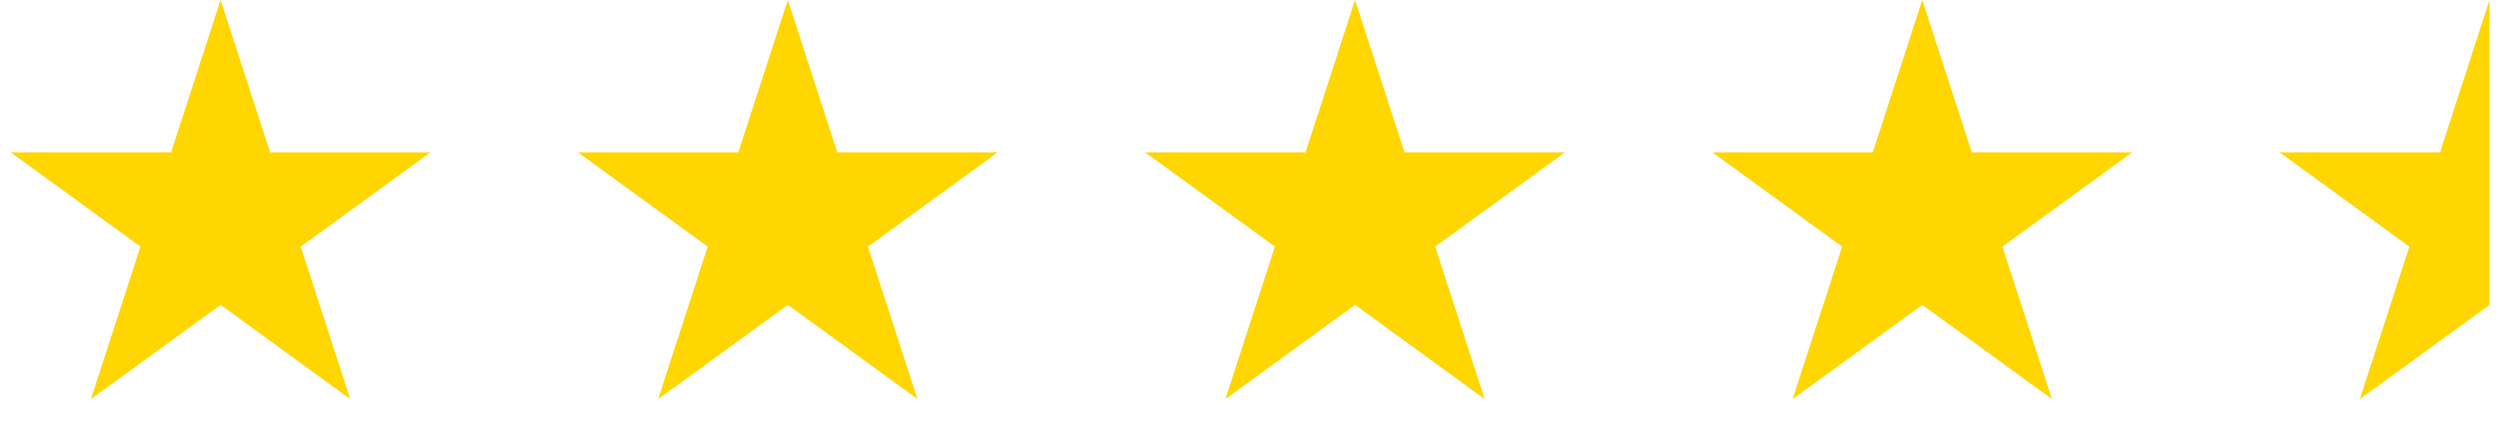 <svg width="119" height="21" viewBox="0 0 119 21" fill="none" xmlns="http://www.w3.org/2000/svg">
<g id="Group 6">
<path id="Star 1" d="M10.5 0L12.857 7.255H20.486L14.314 11.739L16.672 18.995L10.5 14.511L4.328 18.995L6.686 11.739L0.514 7.255H8.143L10.5 0Z" fill="#FFD600"/>
<path id="Star 2" d="M37.5 0L39.857 7.255H47.486L41.314 11.739L43.672 18.995L37.5 14.511L31.328 18.995L33.686 11.739L27.514 7.255H35.143L37.5 0Z" fill="#FFD600"/>
<path id="Star 3" d="M64.5 0L66.857 7.255H74.486L68.314 11.739L70.672 18.995L64.5 14.511L58.328 18.995L60.686 11.739L54.514 7.255H62.143L64.5 0Z" fill="#FFD600"/>
<path id="Star 4" d="M91.5 0L93.857 7.255H101.486L95.314 11.739L97.672 18.995L91.5 14.511L85.328 18.995L87.686 11.739L81.514 7.255H89.143L91.5 0Z" fill="#FFD600"/>
<path id="Star 5" d="M118.5 0V7.255L118.5 9V11.739V13L118.5 14.511L112.328 18.995L114.686 11.739L108.514 7.255H116.143L118.5 0Z" fill="#FFD600"/>
</g>
</svg>
